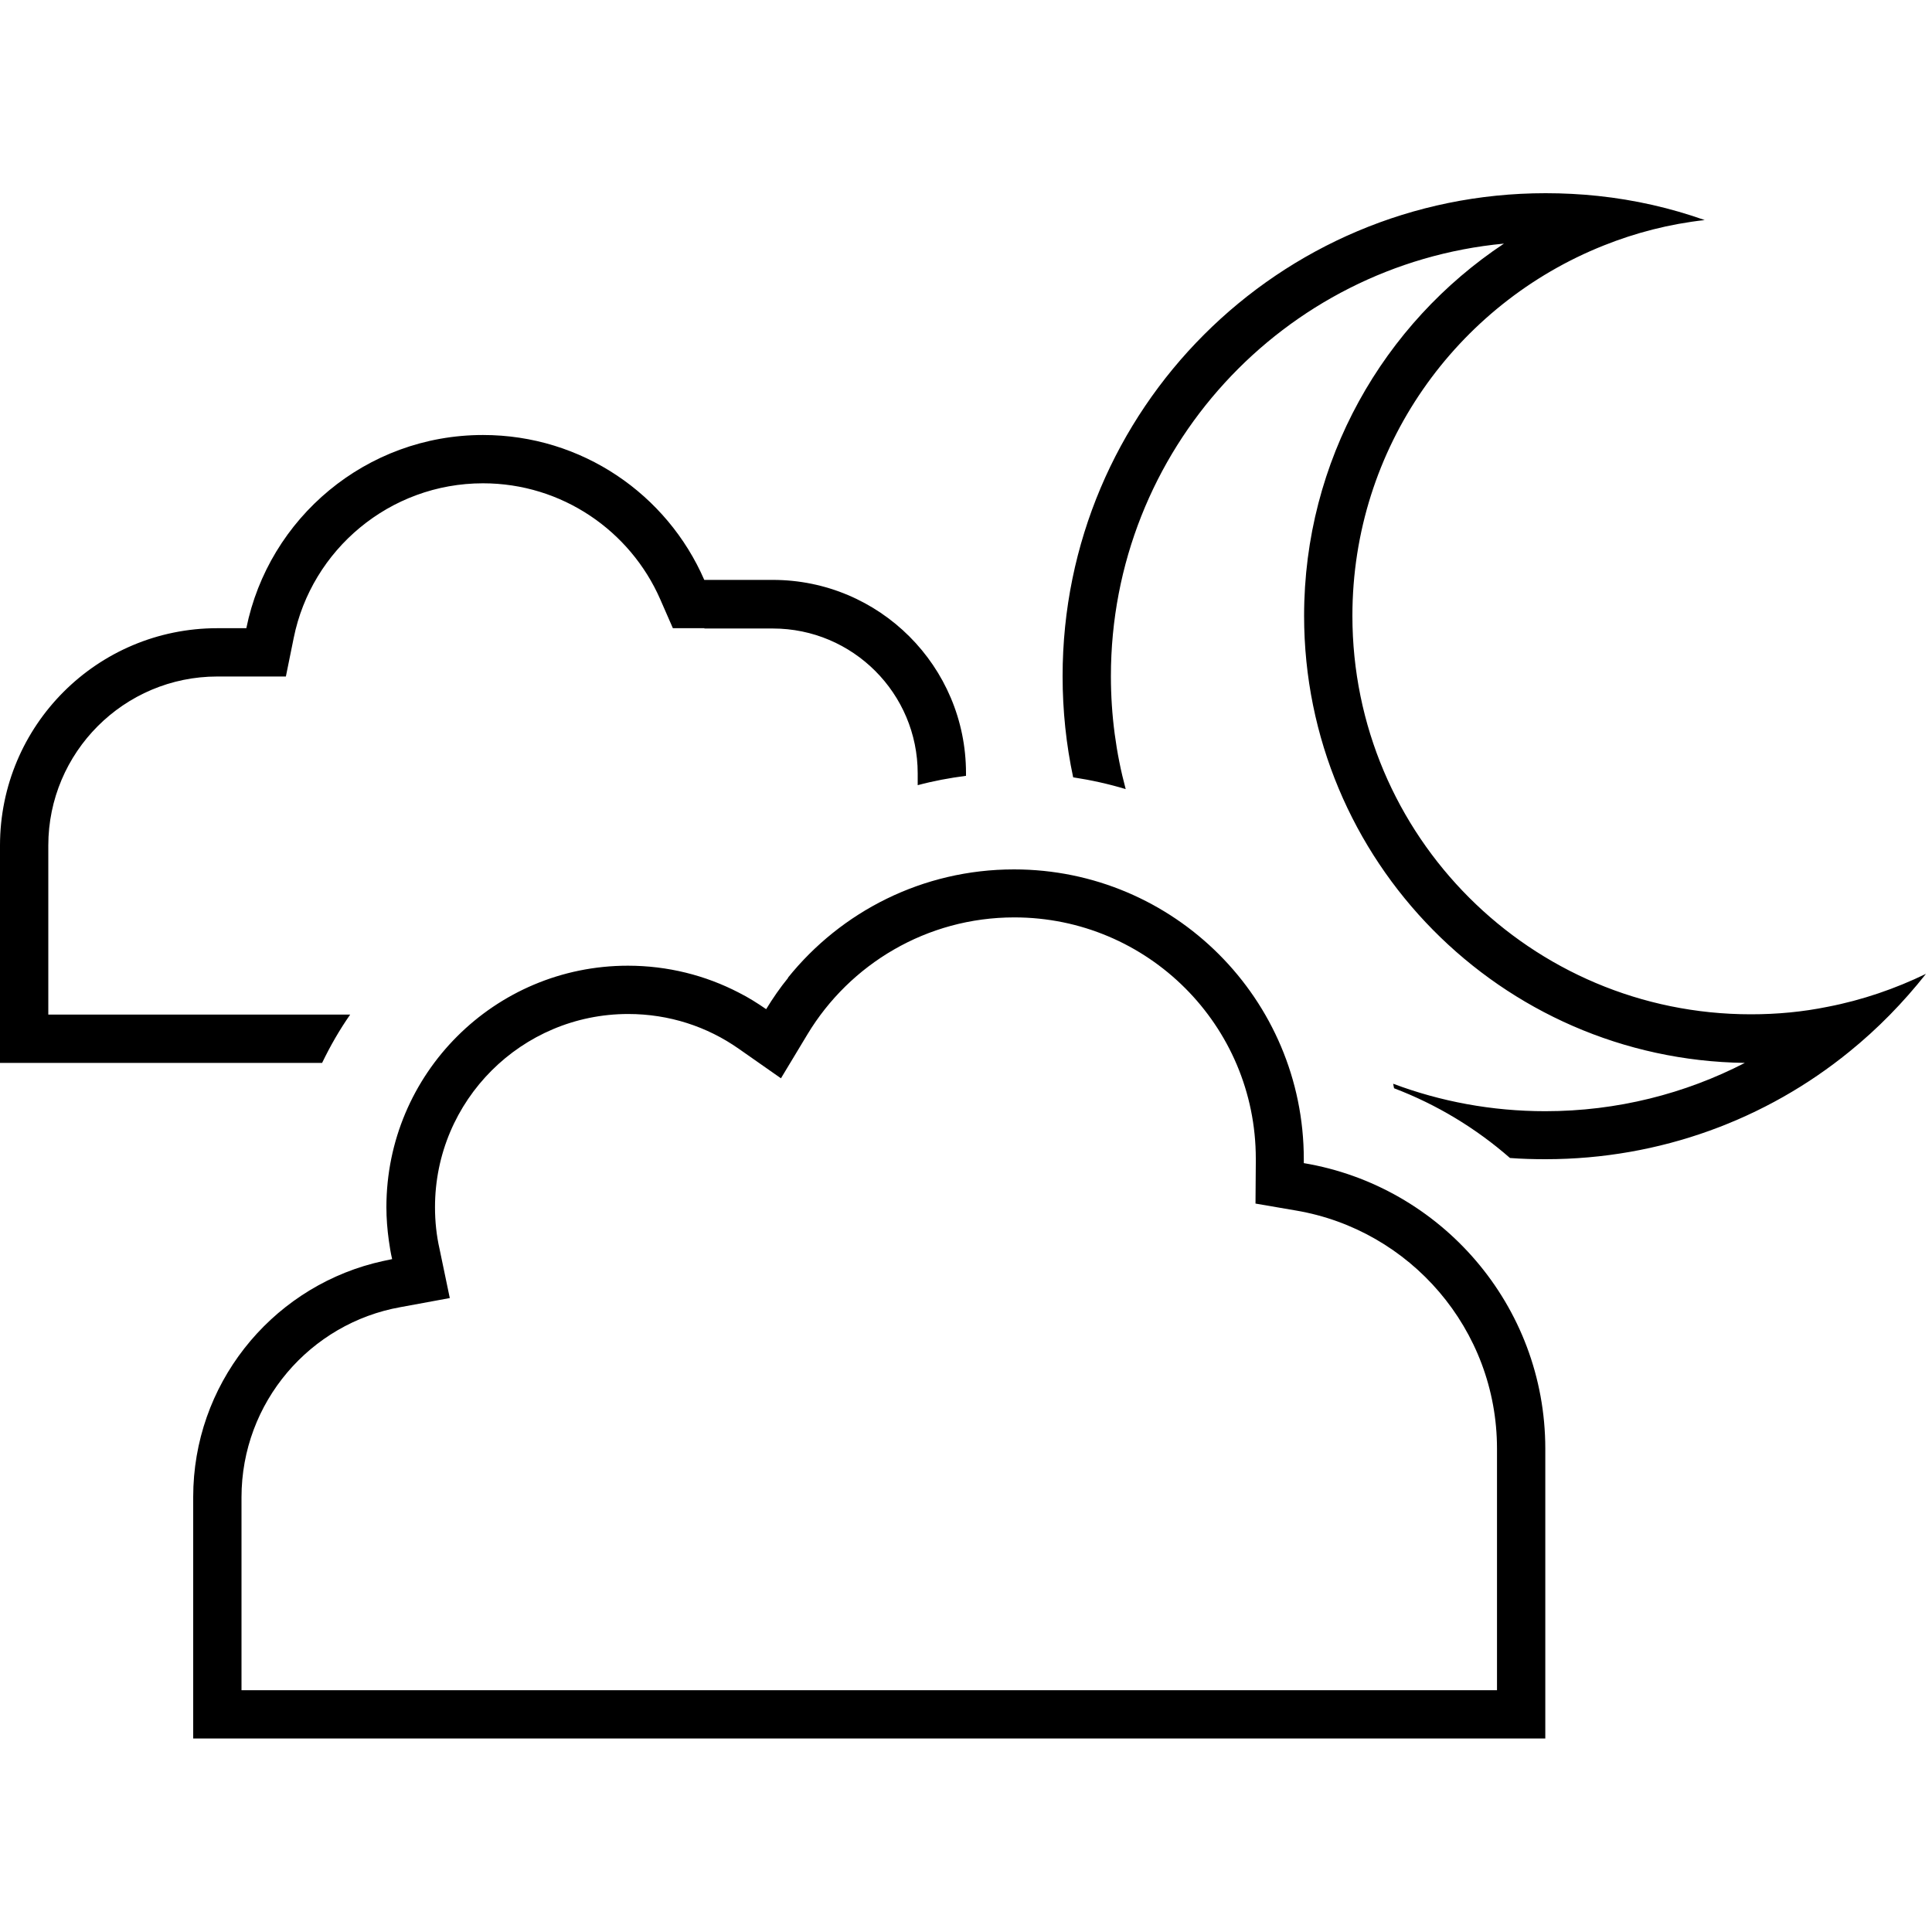 <svg xmlns="http://www.w3.org/2000/svg" width="24" height="24" viewBox="0 0 640 512">
    <path d="M564.7 8.9c-11.7 1.3-22.9 4.2-33.4 8.4C482.5 36.7 448 84.3 448 140c0 72.9 59.1 132 132 132c8.7 0 17.2-.8 25.5-2.5c11.4-2.2 22.4-6 32.5-10.9c-7.5 9.5-16 18.2-25.4 25.8C585.2 306.7 550.1 320 512 320c-4 0-7.9-.1-11.8-.4c-11.2-9.8-24.2-17.7-38.4-23.1l-.3-1.5c15.7 5.9 32.7 9.1 50.4 9.1c23.8 0 46.3-5.8 66.1-16C497.2 287 432 221.1 432 140c0-51.5 26.3-96.8 66.2-123.3C425.1 23.6 368 85.1 368 160c0 12.9 1.7 25.5 4.9 37.4c-5.6-1.7-11.5-3-17.4-3.9c-2.3-10.8-3.5-22-3.5-33.5C352 71.6 423.6 0 512 0c5.8 0 11.6 .3 17.3 .9c12.3 1.3 24.1 4 35.4 8zM261 259.9C278.6 238 305.6 224 335.9 224c53 0 96 43 96 96l0 1.3c45.4 7.6 80 47.1 80 94.6l0 80 0 16-16 0-80 0-271.9 0-64 0-16 0 0-16 0-64c0-37.1 25.3-68.4 59.7-77.4c2-.5 4.1-1 6.2-1.4c-.5-2.1-.8-4.1-1.1-6.2c-.5-3.6-.8-7.3-.8-11c0-44.2 35.8-80 80-80c13.2 0 25.7 3.2 36.7 8.9c3.2 1.6 6.2 3.5 9.1 5.5c2.2-3.6 4.6-7.1 7.3-10.4zM80 495.9l64 0 271.9 0 80 0 0-80c0-39.6-28.8-72.5-66.6-78.9l-13.4-2.3 .1-13.6 0-1.3c0-44.1-35.8-79.9-80-79.9c-29 0-54.5 15.5-68.5 38.7l-8.8 14.6-14-9.8c-10.4-7.3-23-11.5-36.6-11.5c-35.3 0-64 28.6-64 64c0 4.8 .5 9.4 1.5 13.8L149 366 132.7 369c-29.9 5.3-52.7 31.5-52.7 63l0 64zM233.4 144.1l-10.5 0-4.2-9.6c-9.9-22.6-32.5-38.4-58.7-38.4c-30.9 0-56.8 22-62.7 51.2l-2.6 12.8-13.1 0-9.6 0c-30.9 0-56 25.1-56 56l0 56 56 0 16 0c0 0 0 0 0 0l28 0c-3.5 5-6.6 10.4-9.3 16l-34.7 0c0 0 0 0 0 0l-56 0-16 0 0-16 0-56c0-39.8 32.2-72 72-72l9.6 0c7.4-36.5 39.7-64 78.4-64c32.8 0 61 19.7 73.3 48l22.7 0c35.3 0 64 28.6 64 64l0 .9c-5.4 .7-10.8 1.7-16 3.1l0-3.9c0-26.5-21.5-48-48-48l-22.7 0z"/>
</svg>